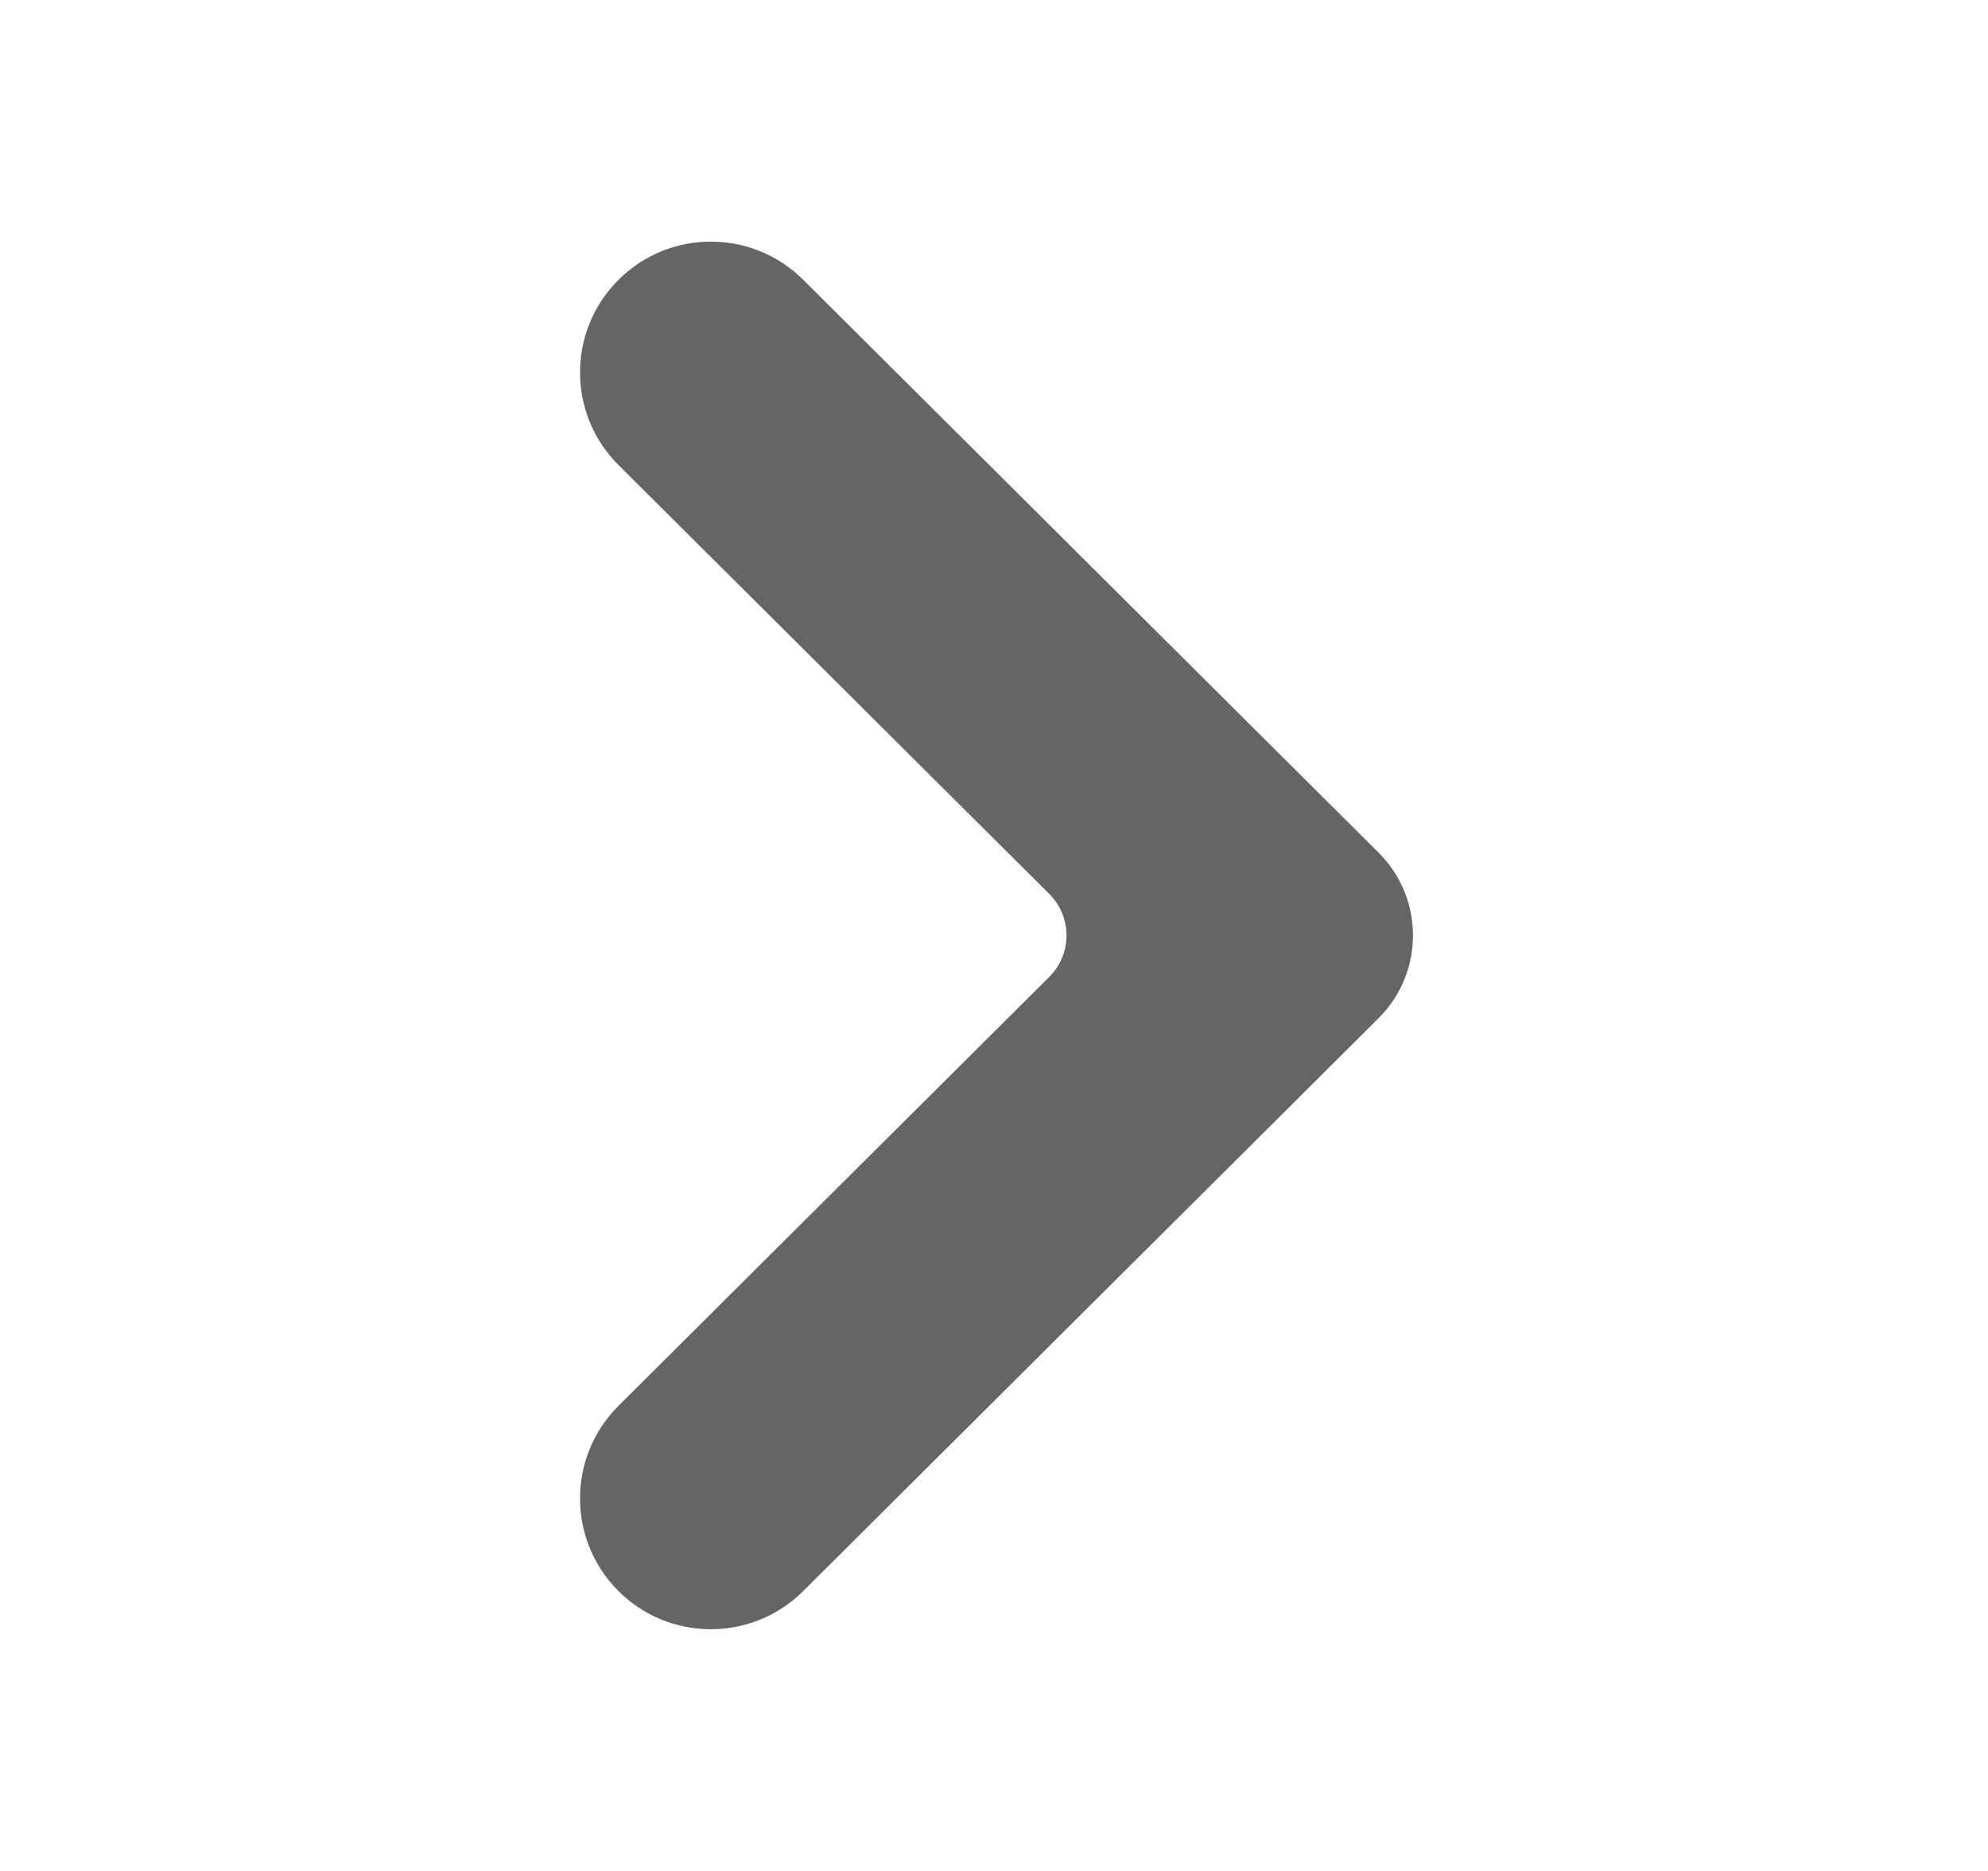 <svg width="17" height="16" viewBox="0 0 17 16" fill="none" xmlns="http://www.w3.org/2000/svg">
<path d="M6.868 2.392C6.429 1.955 5.718 1.958 5.283 2.399C4.85 2.837 4.853 3.543 5.289 3.977L8.973 7.645C9.169 7.841 9.169 8.158 8.973 8.354L5.289 12.022C4.853 12.457 4.85 13.162 5.283 13.601C5.718 14.041 6.429 14.044 6.868 13.607L11.788 8.708C12.181 8.317 12.181 7.682 11.788 7.291L6.868 2.392Z" fill="#656565"/>
</svg>
